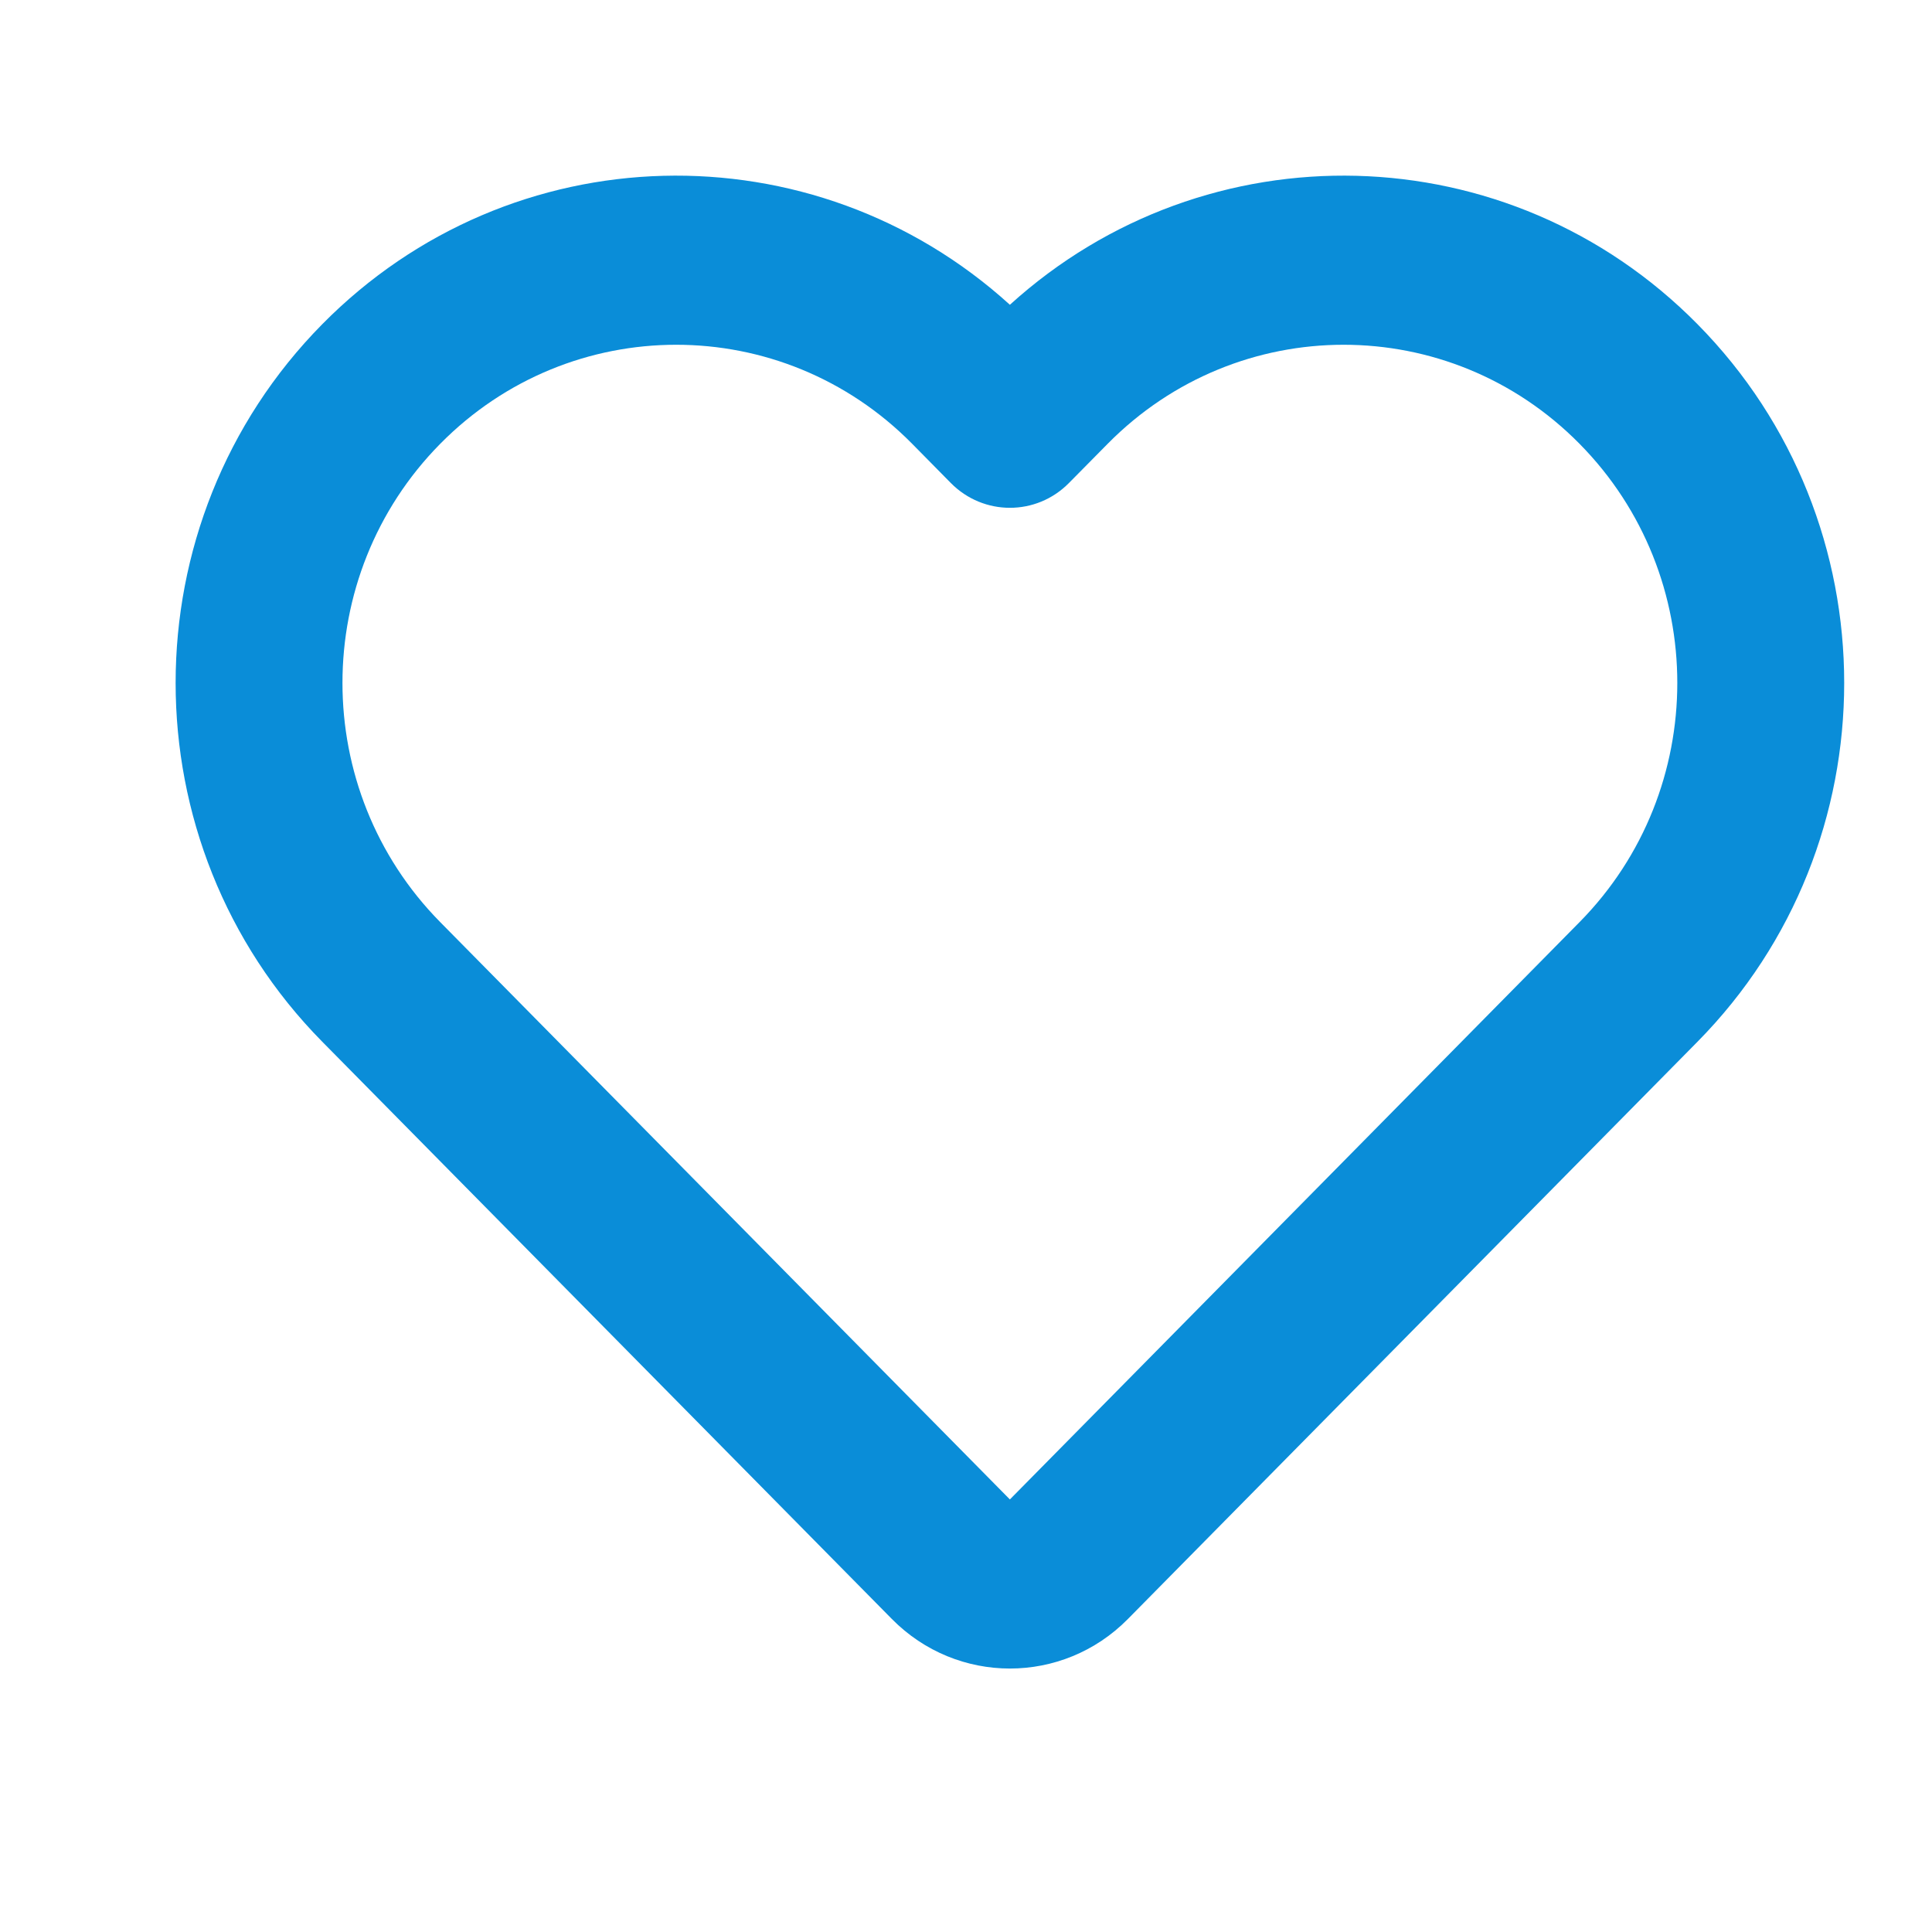 <svg width="28" height="28" viewBox="0 0 28 28" fill="none" xmlns="http://www.w3.org/2000/svg">
<g id="heart">
<path id="Icon" fill-rule="evenodd" clip-rule="evenodd" d="M14.636 4.417C11.788 1.831 7.407 1.925 4.67 4.699C1.837 7.57 1.837 12.225 4.67 15.097L12.926 23.464C13.871 24.421 15.402 24.421 16.346 23.464L24.602 15.097C27.436 12.225 27.436 7.57 24.602 4.699C21.865 1.925 17.485 1.831 14.636 4.417ZM13.22 6.432C11.331 4.518 8.269 4.518 6.38 6.432C4.491 8.346 4.491 11.449 6.38 13.364L14.636 21.731L22.892 13.364C24.781 11.449 24.781 8.346 22.892 6.432C21.004 4.518 17.942 4.518 16.053 6.432L15.491 7.001C15.019 7.479 14.254 7.479 13.781 7.001L13.22 6.432Z" fill="#0A8DD8"/>
</g>
</svg>
